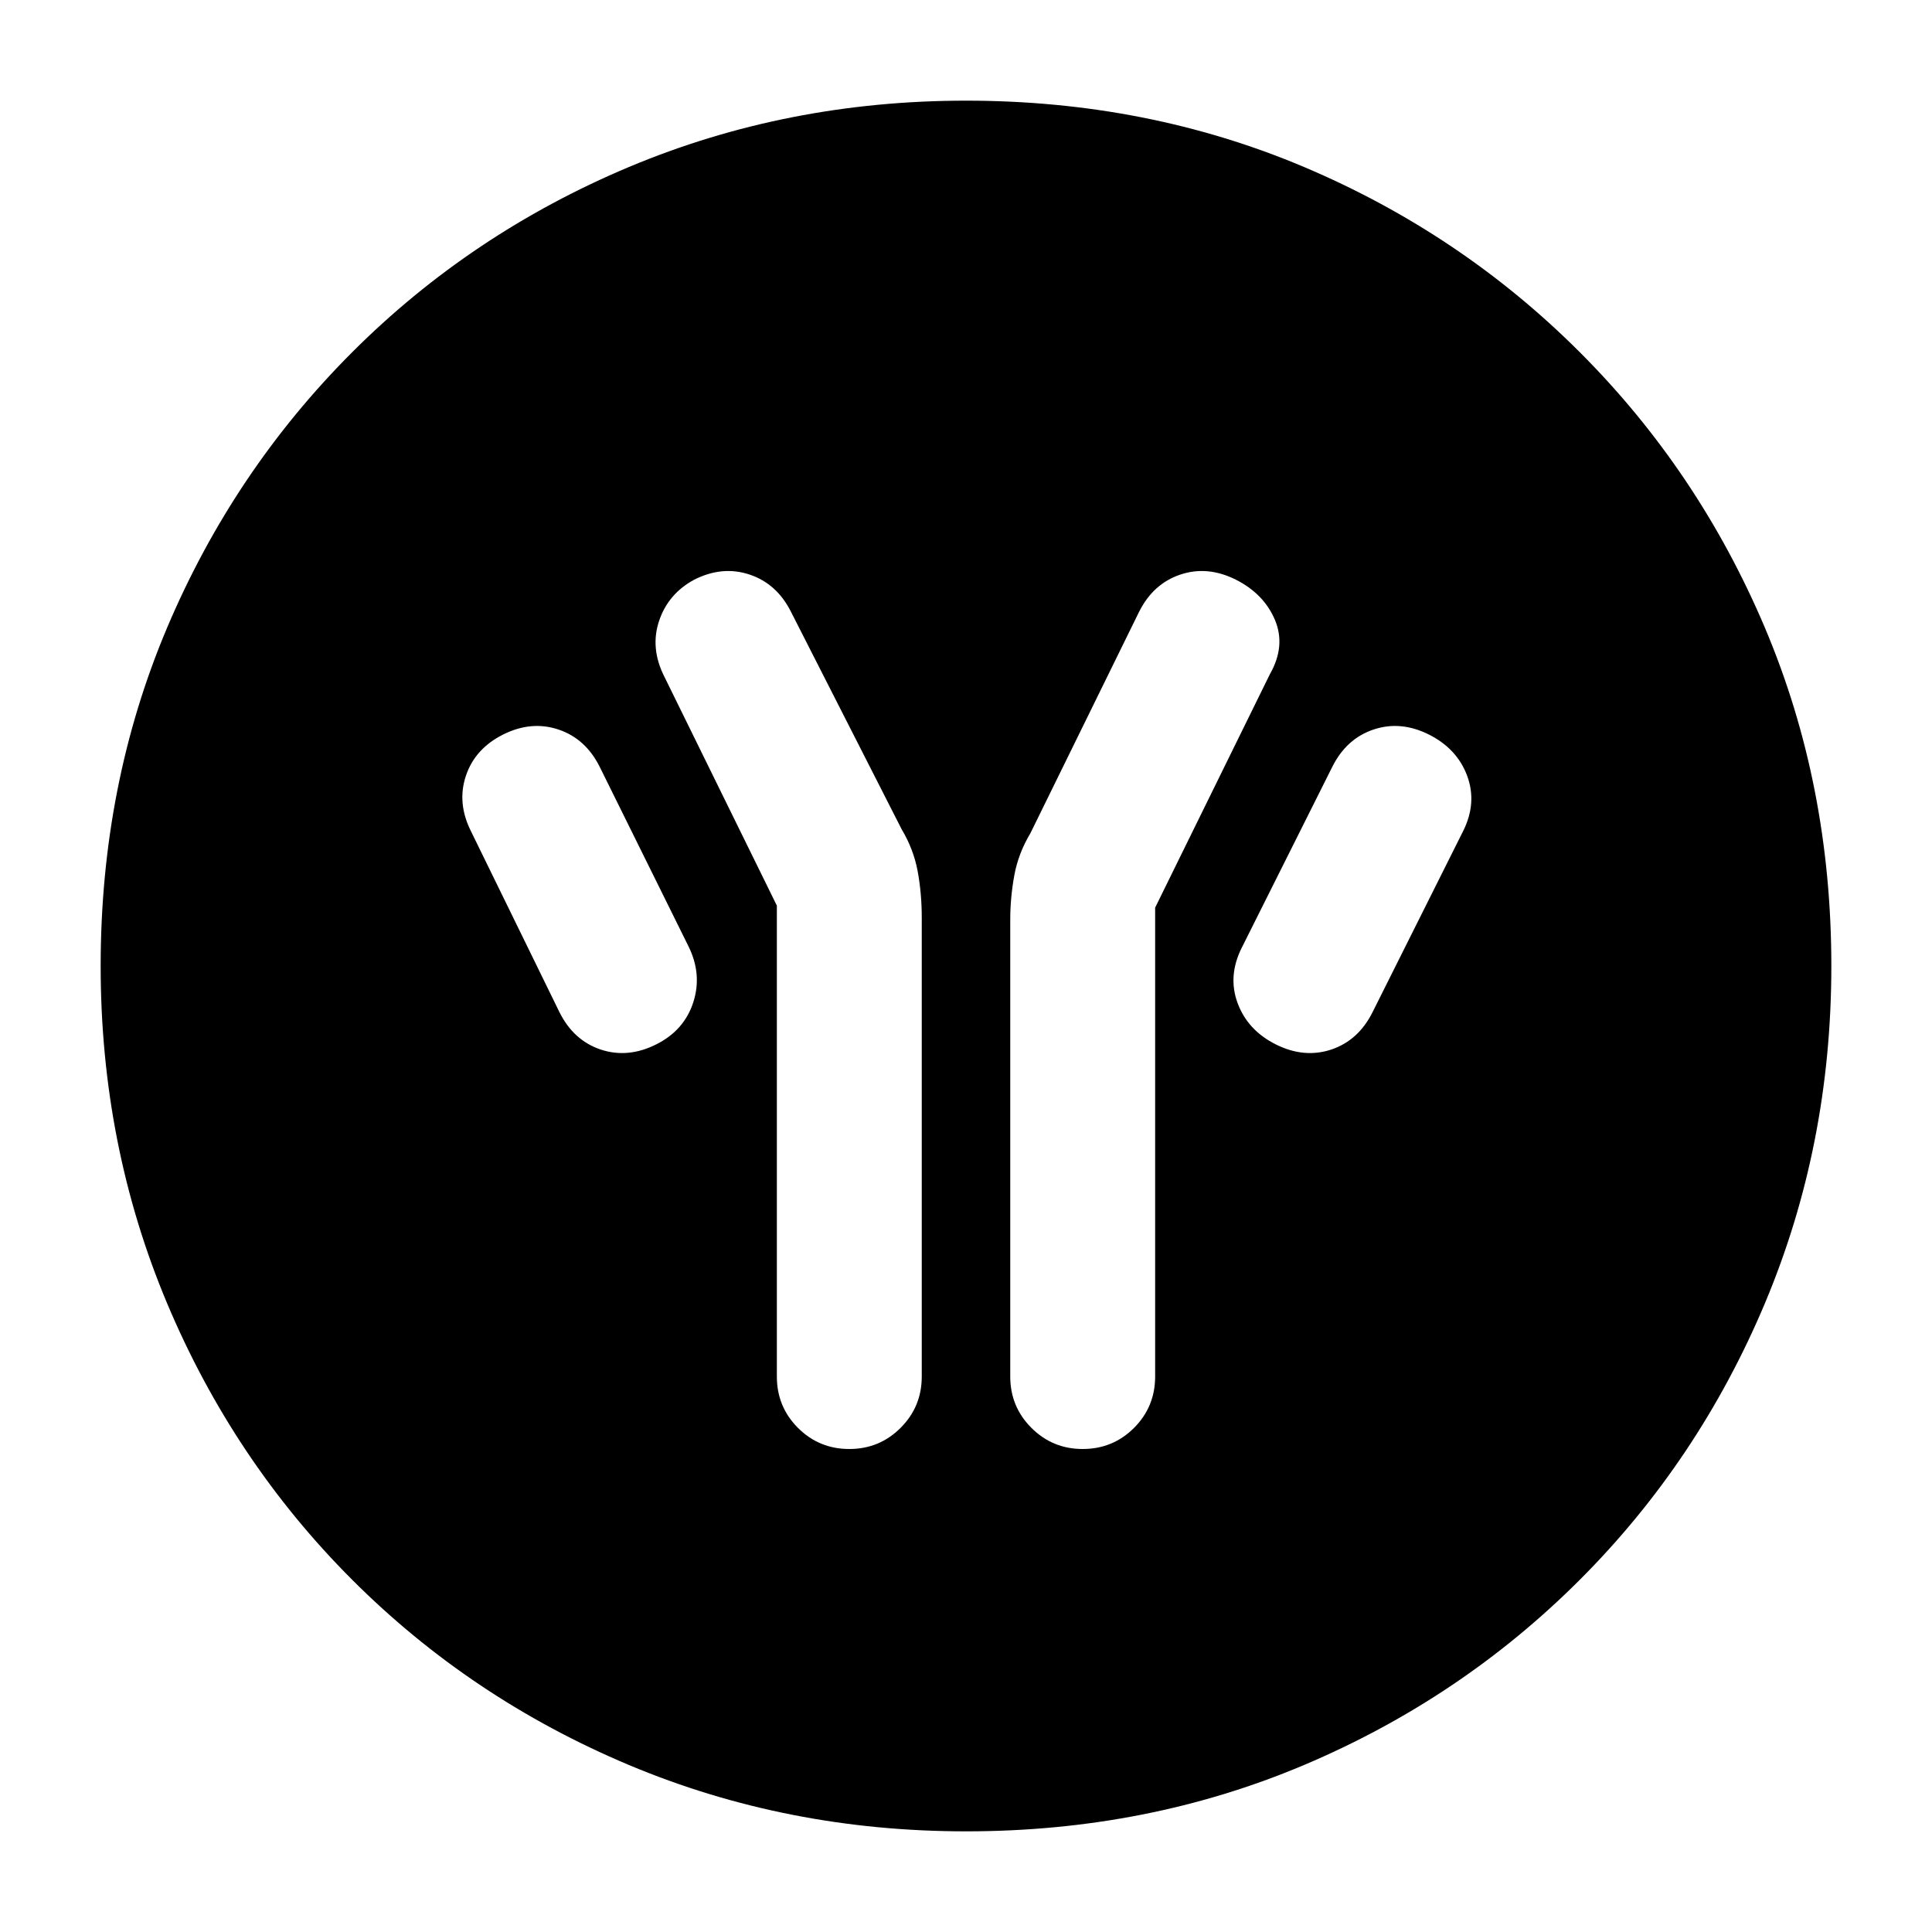 <svg xmlns="http://www.w3.org/2000/svg" height="20" width="20"><path d="M8.042 9.375v4.875q0 .312.218.531.219.219.532.219.312 0 .531-.219.219-.219.219-.531V9.5q0-.25-.042-.479-.042-.229-.167-.438l-1.145-2.25q-.146-.291-.428-.385-.281-.094-.572.052-.271.146-.365.427-.094.281.052.573Zm3.916.021 1.188-2.417q.166-.291.052-.562-.115-.271-.406-.417-.292-.146-.573-.052-.281.094-.427.385l-1.125 2.292q-.125.208-.167.437-.042.23-.042.459v4.729q0 .312.219.531.219.219.531.219.313 0 .532-.219.218-.219.218-.531Zm1.25 1.416q.292.146.573.053.281-.094.427-.386l.938-1.875q.146-.292.042-.573-.105-.281-.396-.427-.292-.146-.573-.052-.281.094-.427.386l-.938 1.874q-.146.292-.042.573.105.282.396.427Zm-6.416 0q.291-.145.385-.437.094-.292-.052-.583l-.917-1.854q-.146-.292-.427-.386-.281-.094-.573.052-.291.146-.385.427-.094.281.052.573l.917 1.875q.146.292.427.386.281.093.573-.053ZM10 18.958q-1.854 0-3.49-.687-1.635-.688-2.864-1.917-1.229-1.229-1.917-2.864-.687-1.636-.687-3.49 0-1.875.687-3.5.688-1.625 1.917-2.854T6.51 1.729q1.636-.687 3.49-.687 1.875 0 3.5.687 1.625.688 2.854 1.917T18.271 6.5q.687 1.625.687 3.5 0 1.854-.687 3.49-.688 1.635-1.917 2.864-1.229 1.229-2.854 1.917-1.625.687-3.5.687Z"/></svg>